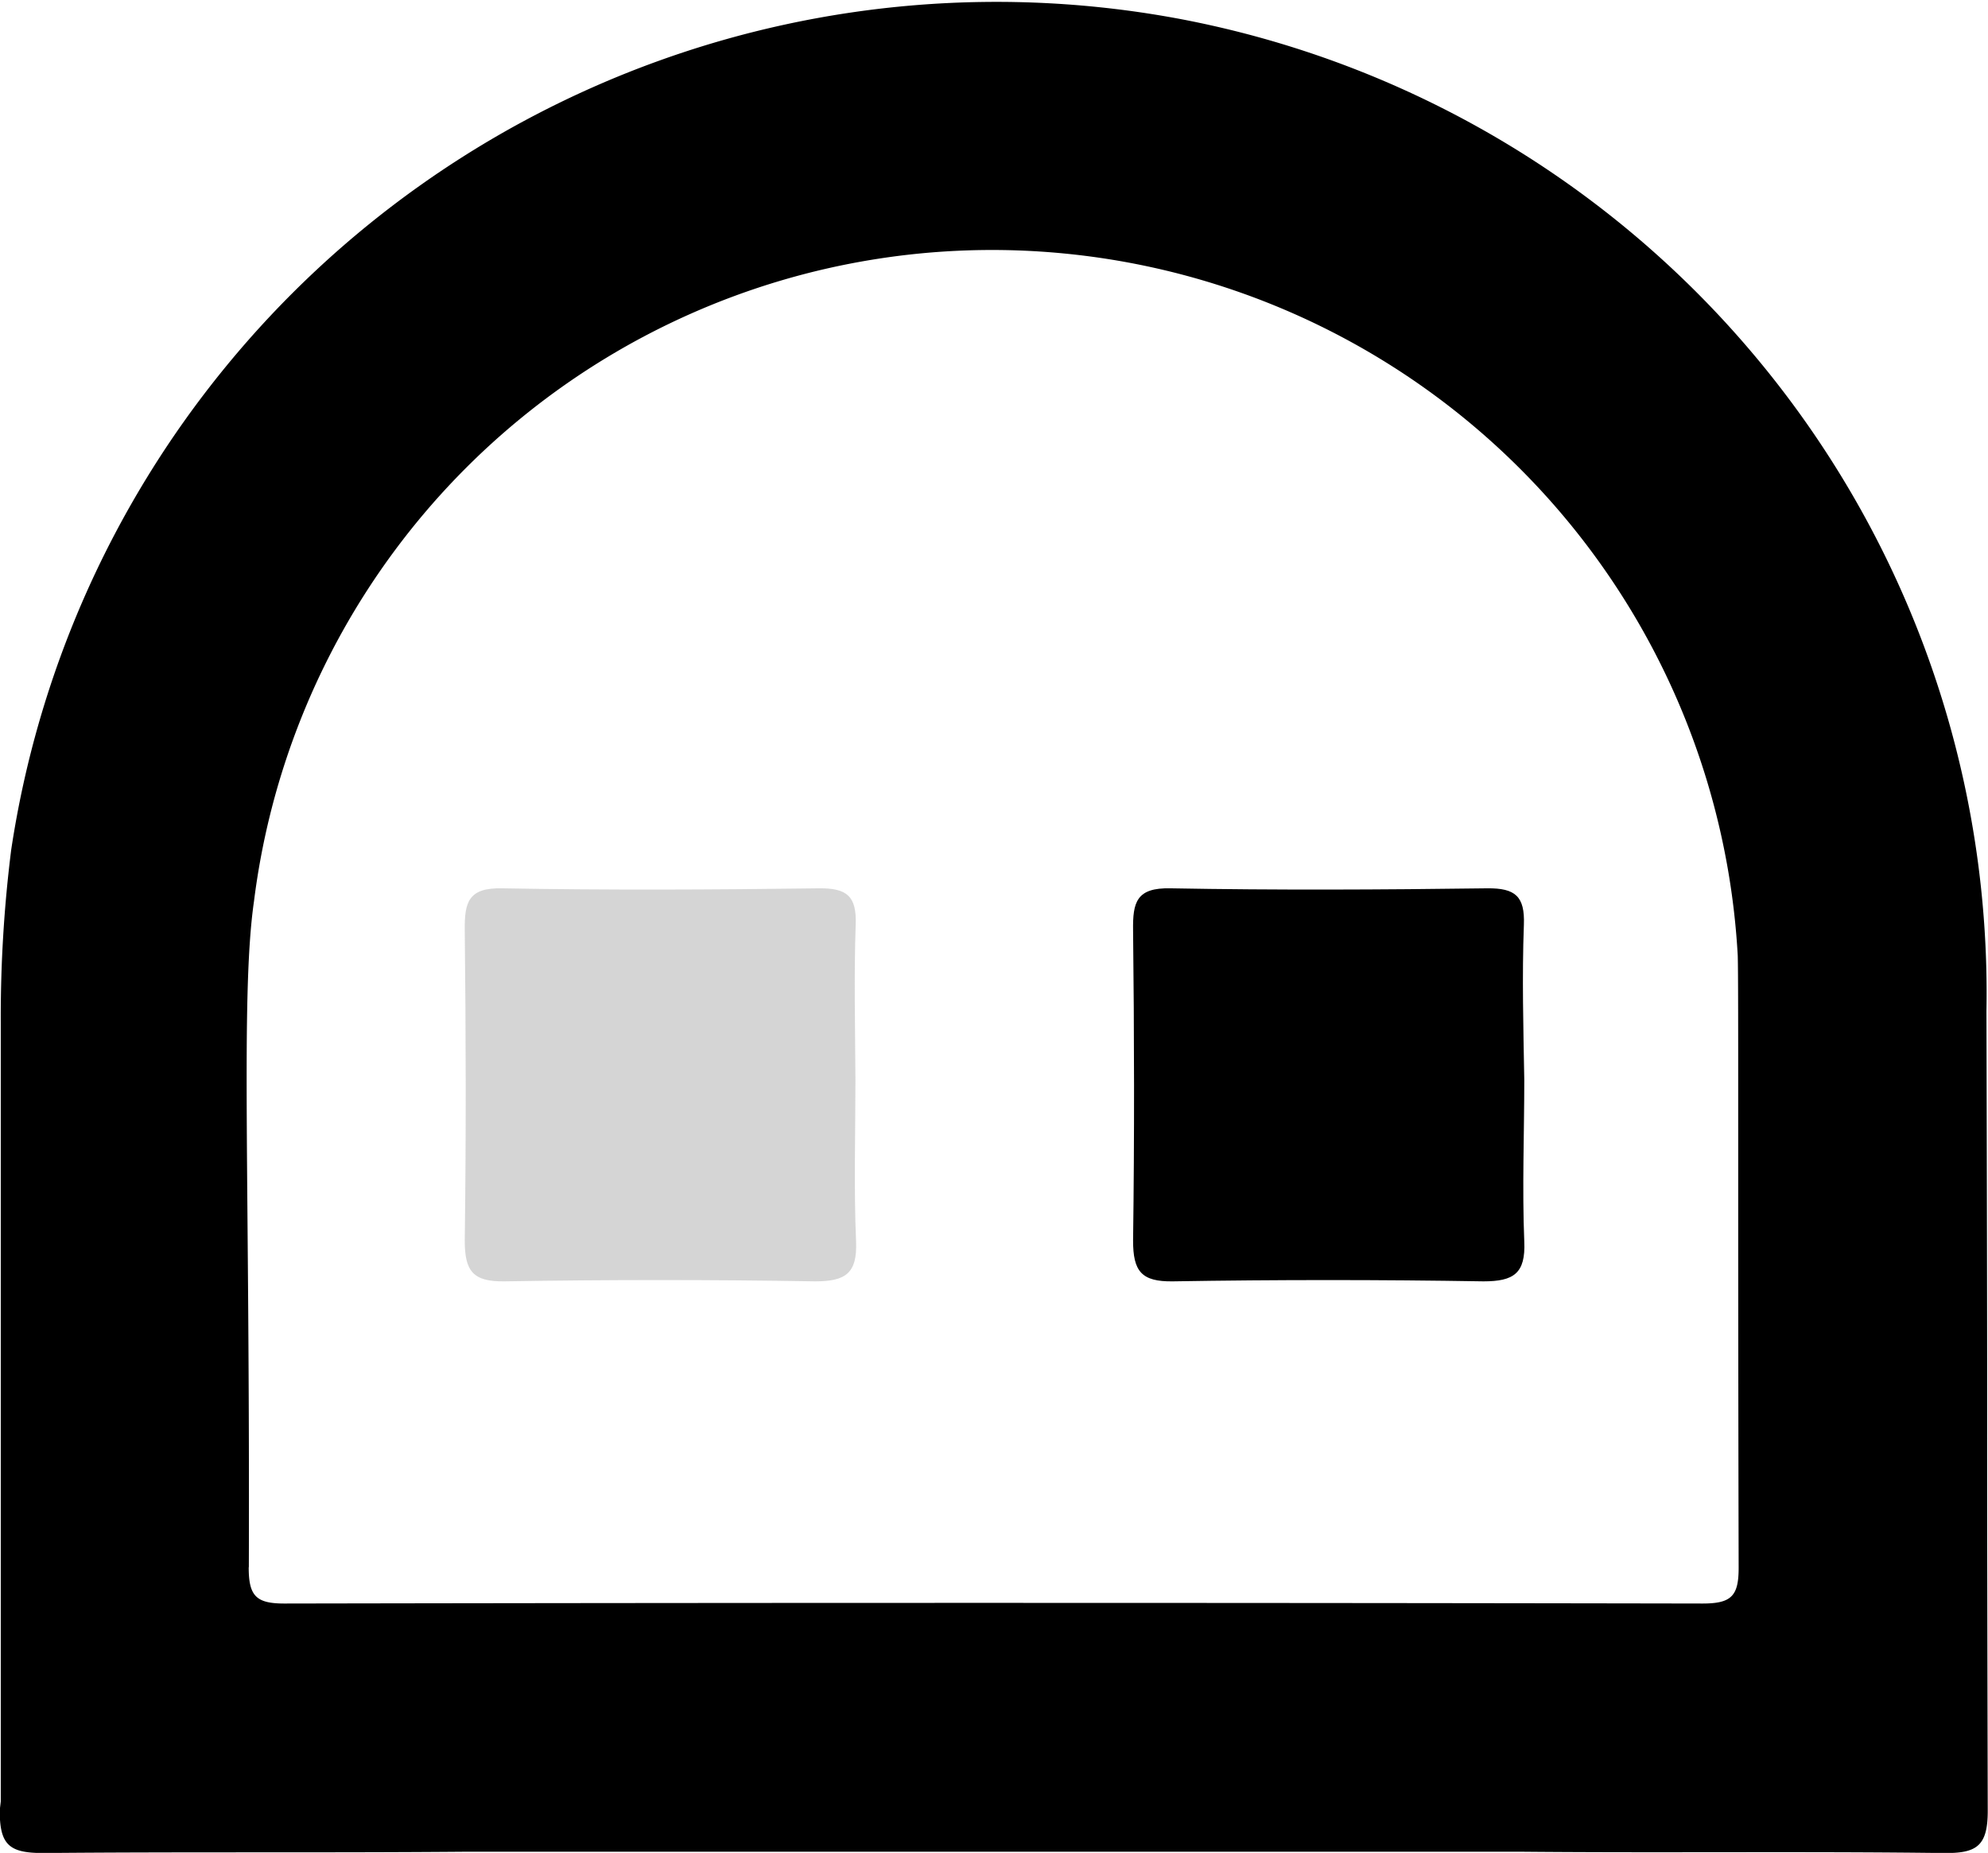 <svg xmlns="http://www.w3.org/2000/svg" width="15.459" height="14.407" viewBox="0 0 15.459 14.407"><path d="M-5050.01-2274.951q0-3.028,0-6.057a10.4,10.4,0,0,1,.081-1.342,7.747,7.747,0,0,1,9.108-6.457,7.709,7.709,0,0,1,6.252,7.709c.011,4.359,0,1.863.01,6.221,0,.277-.089.33-.345.327-1.089-.014-2.18,0-3.269-.01-.179,0-8.03,0-8.238,0-1.09.009-2.18,0-3.269.01-.264,0-.339-.062-.338-.333m1.936-1.889c0,.224.057.283.282.282q5.511-.01,11.024,0c.226,0,.281-.06.28-.283-.007-3.033,0-4.49-.007-4.754a5.808,5.808,0,0,0-5.238-5.46,5.784,5.784,0,0,0-6.3,5.037C-5048.146-2281.221-5048.072-2279.806-5048.081-2276.772Z" transform="translate(5050.016 2288.958)"/><path d="M-5004.88-2208.076c.008-.22-.067-.284-.284-.282-.821.011-1.643.015-2.464,0-.265-.006-.294.108-.291.326.009.8.011,1.608,0,2.413,0,.237.063.321.31.317q1.207-.02,2.415,0c.235,0,.328-.062.317-.309-.017-.419,0-.838,0-1.258C-5004.884-2207.271-5004.895-2207.674-5004.88-2208.076Z" transform="translate(5016.73 2215.265)"/><path d="M-4944.24-2208.076c.008-.22-.067-.284-.284-.282-.821.011-1.643.015-2.464,0-.265-.006-.294.108-.292.326.009.8.011,1.608,0,2.413,0,.237.063.321.31.317q1.207-.02,2.415,0c.236,0,.328-.062.318-.309-.018-.419-.005-.838-.005-1.258C-4944.244-2207.271-4944.254-2207.674-4944.24-2208.076Z" transform="translate(4950.894 2215.265)" fill="#717171" opacity="0.3"/></svg>